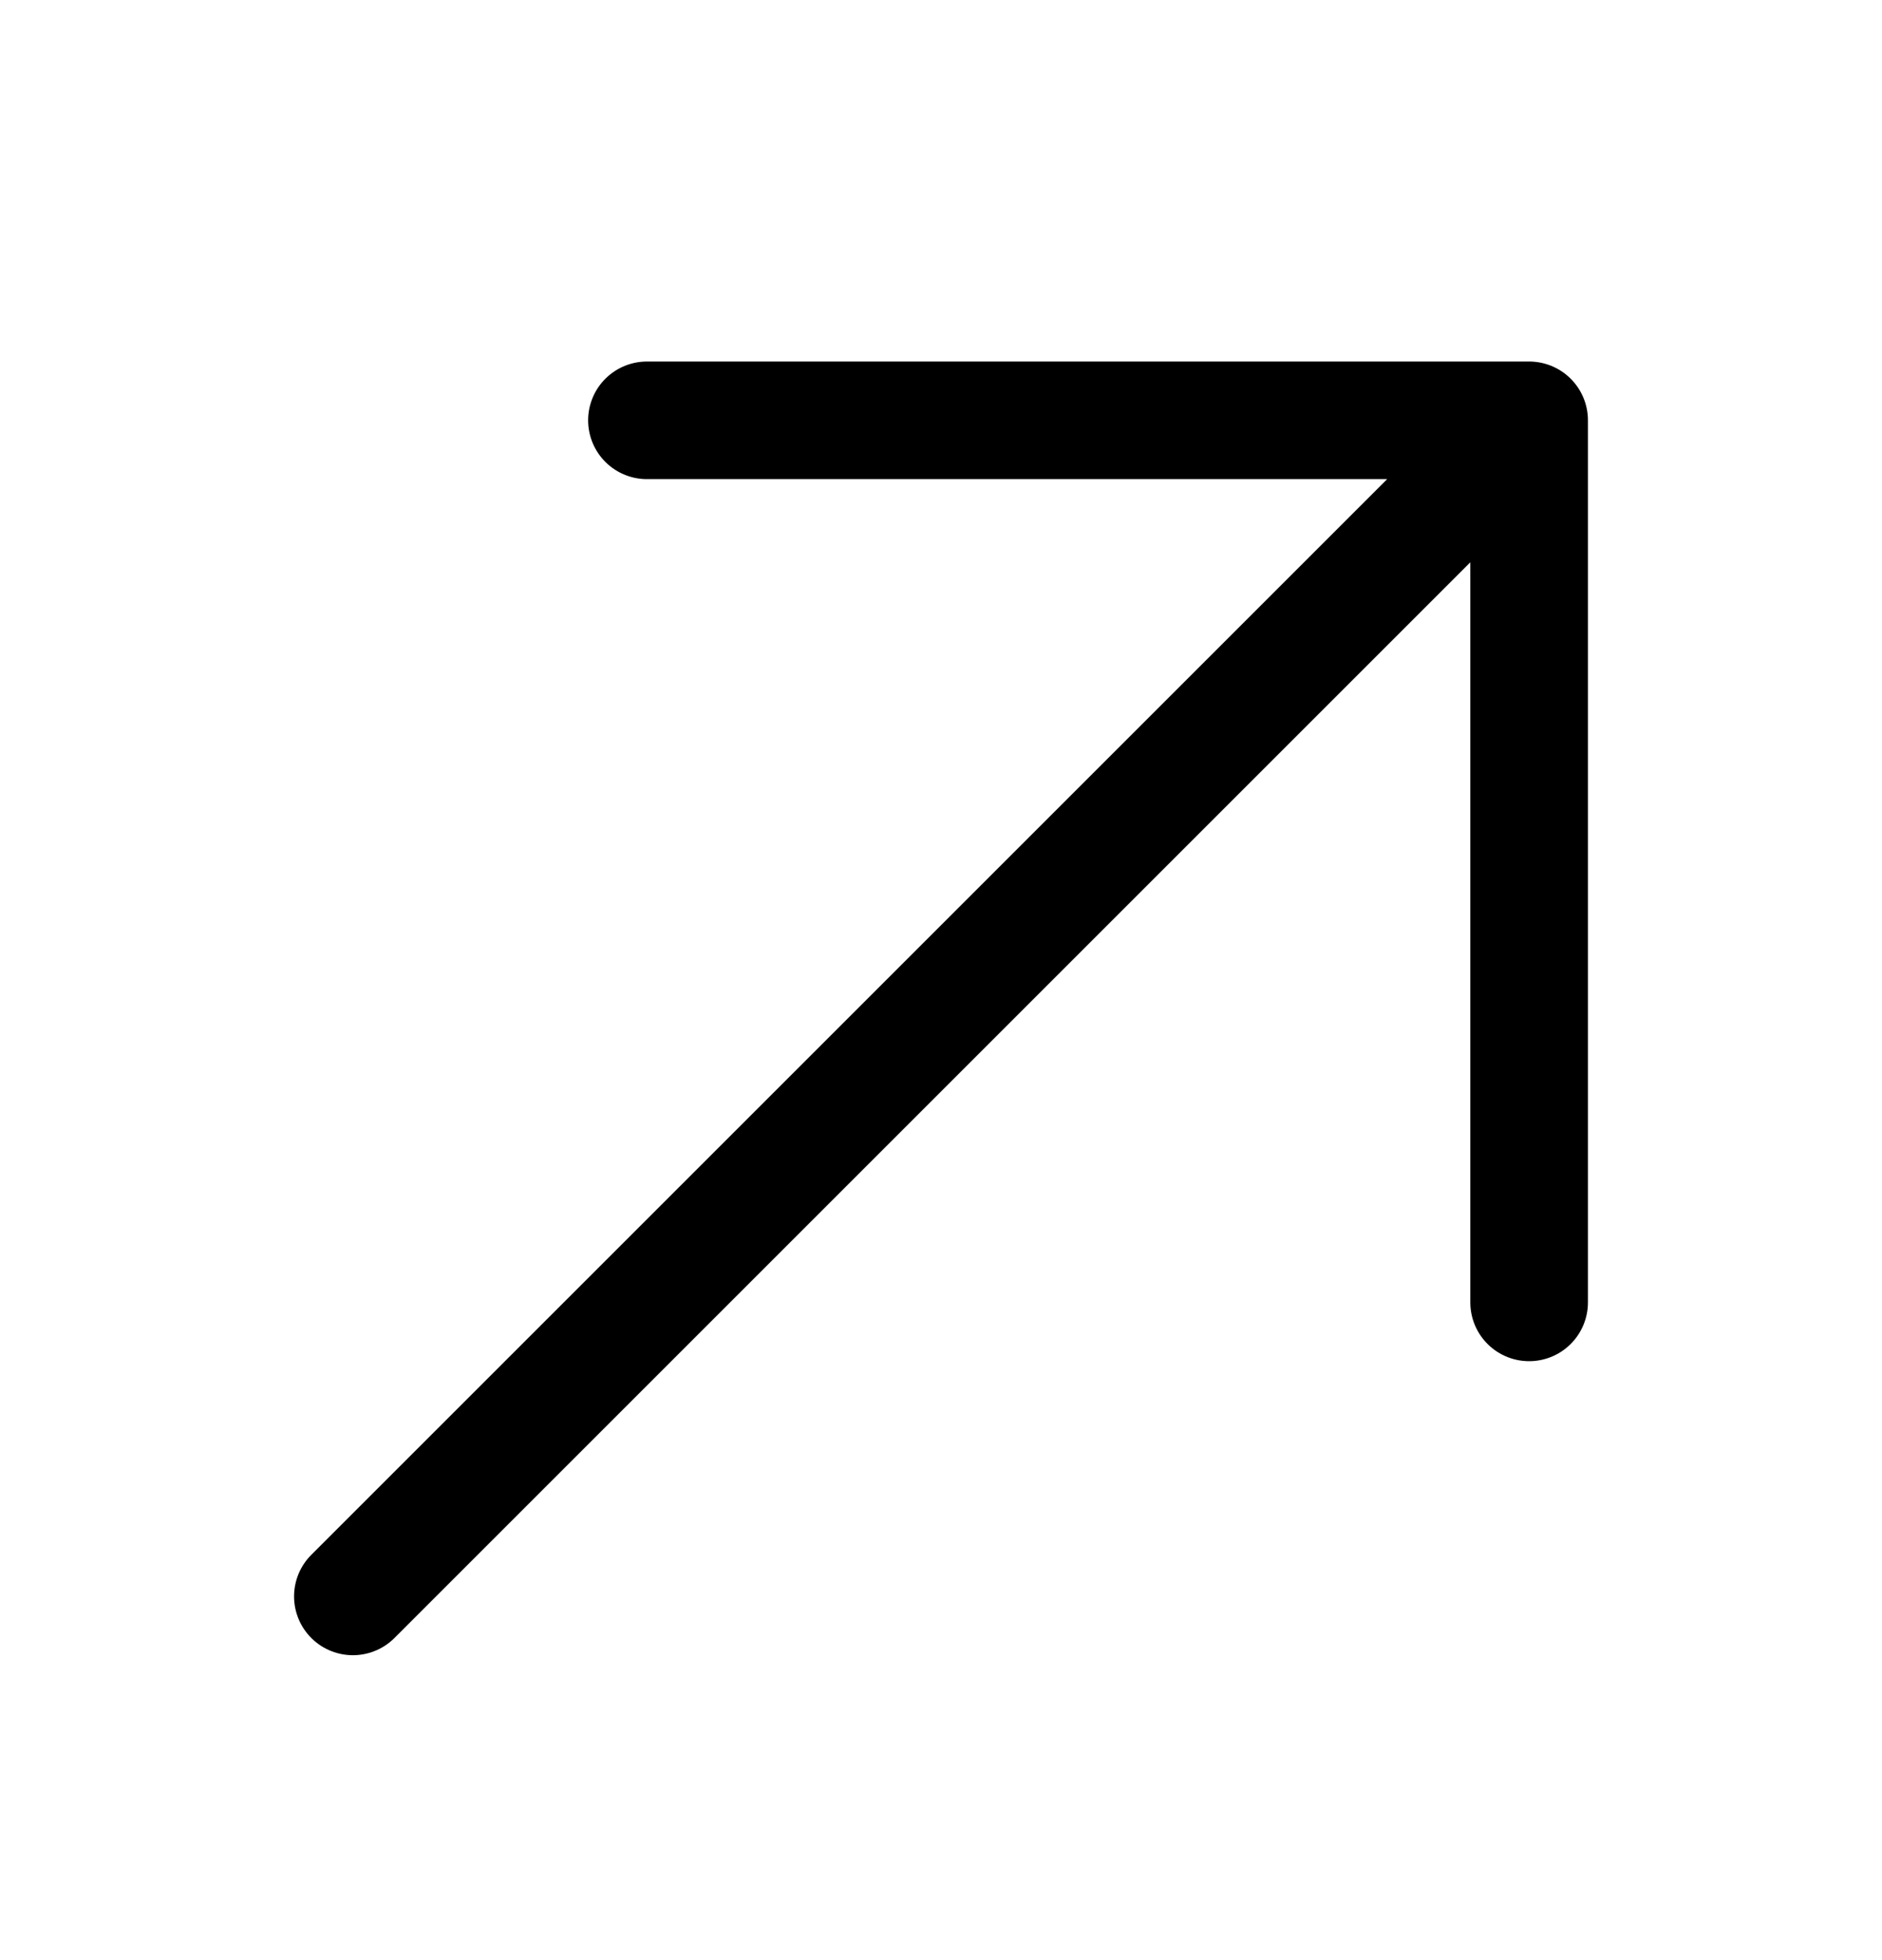 <svg width="24" height="25" viewBox="0 0 24 25" fill="none" xmlns="http://www.w3.org/2000/svg">
<path d="M4.5 20.361L19.5 5.361M19.5 5.361H8.25M19.5 5.361V16.611" stroke="black" stroke-width="1.5" stroke-linecap="round" stroke-linejoin="round"/>
</svg>
